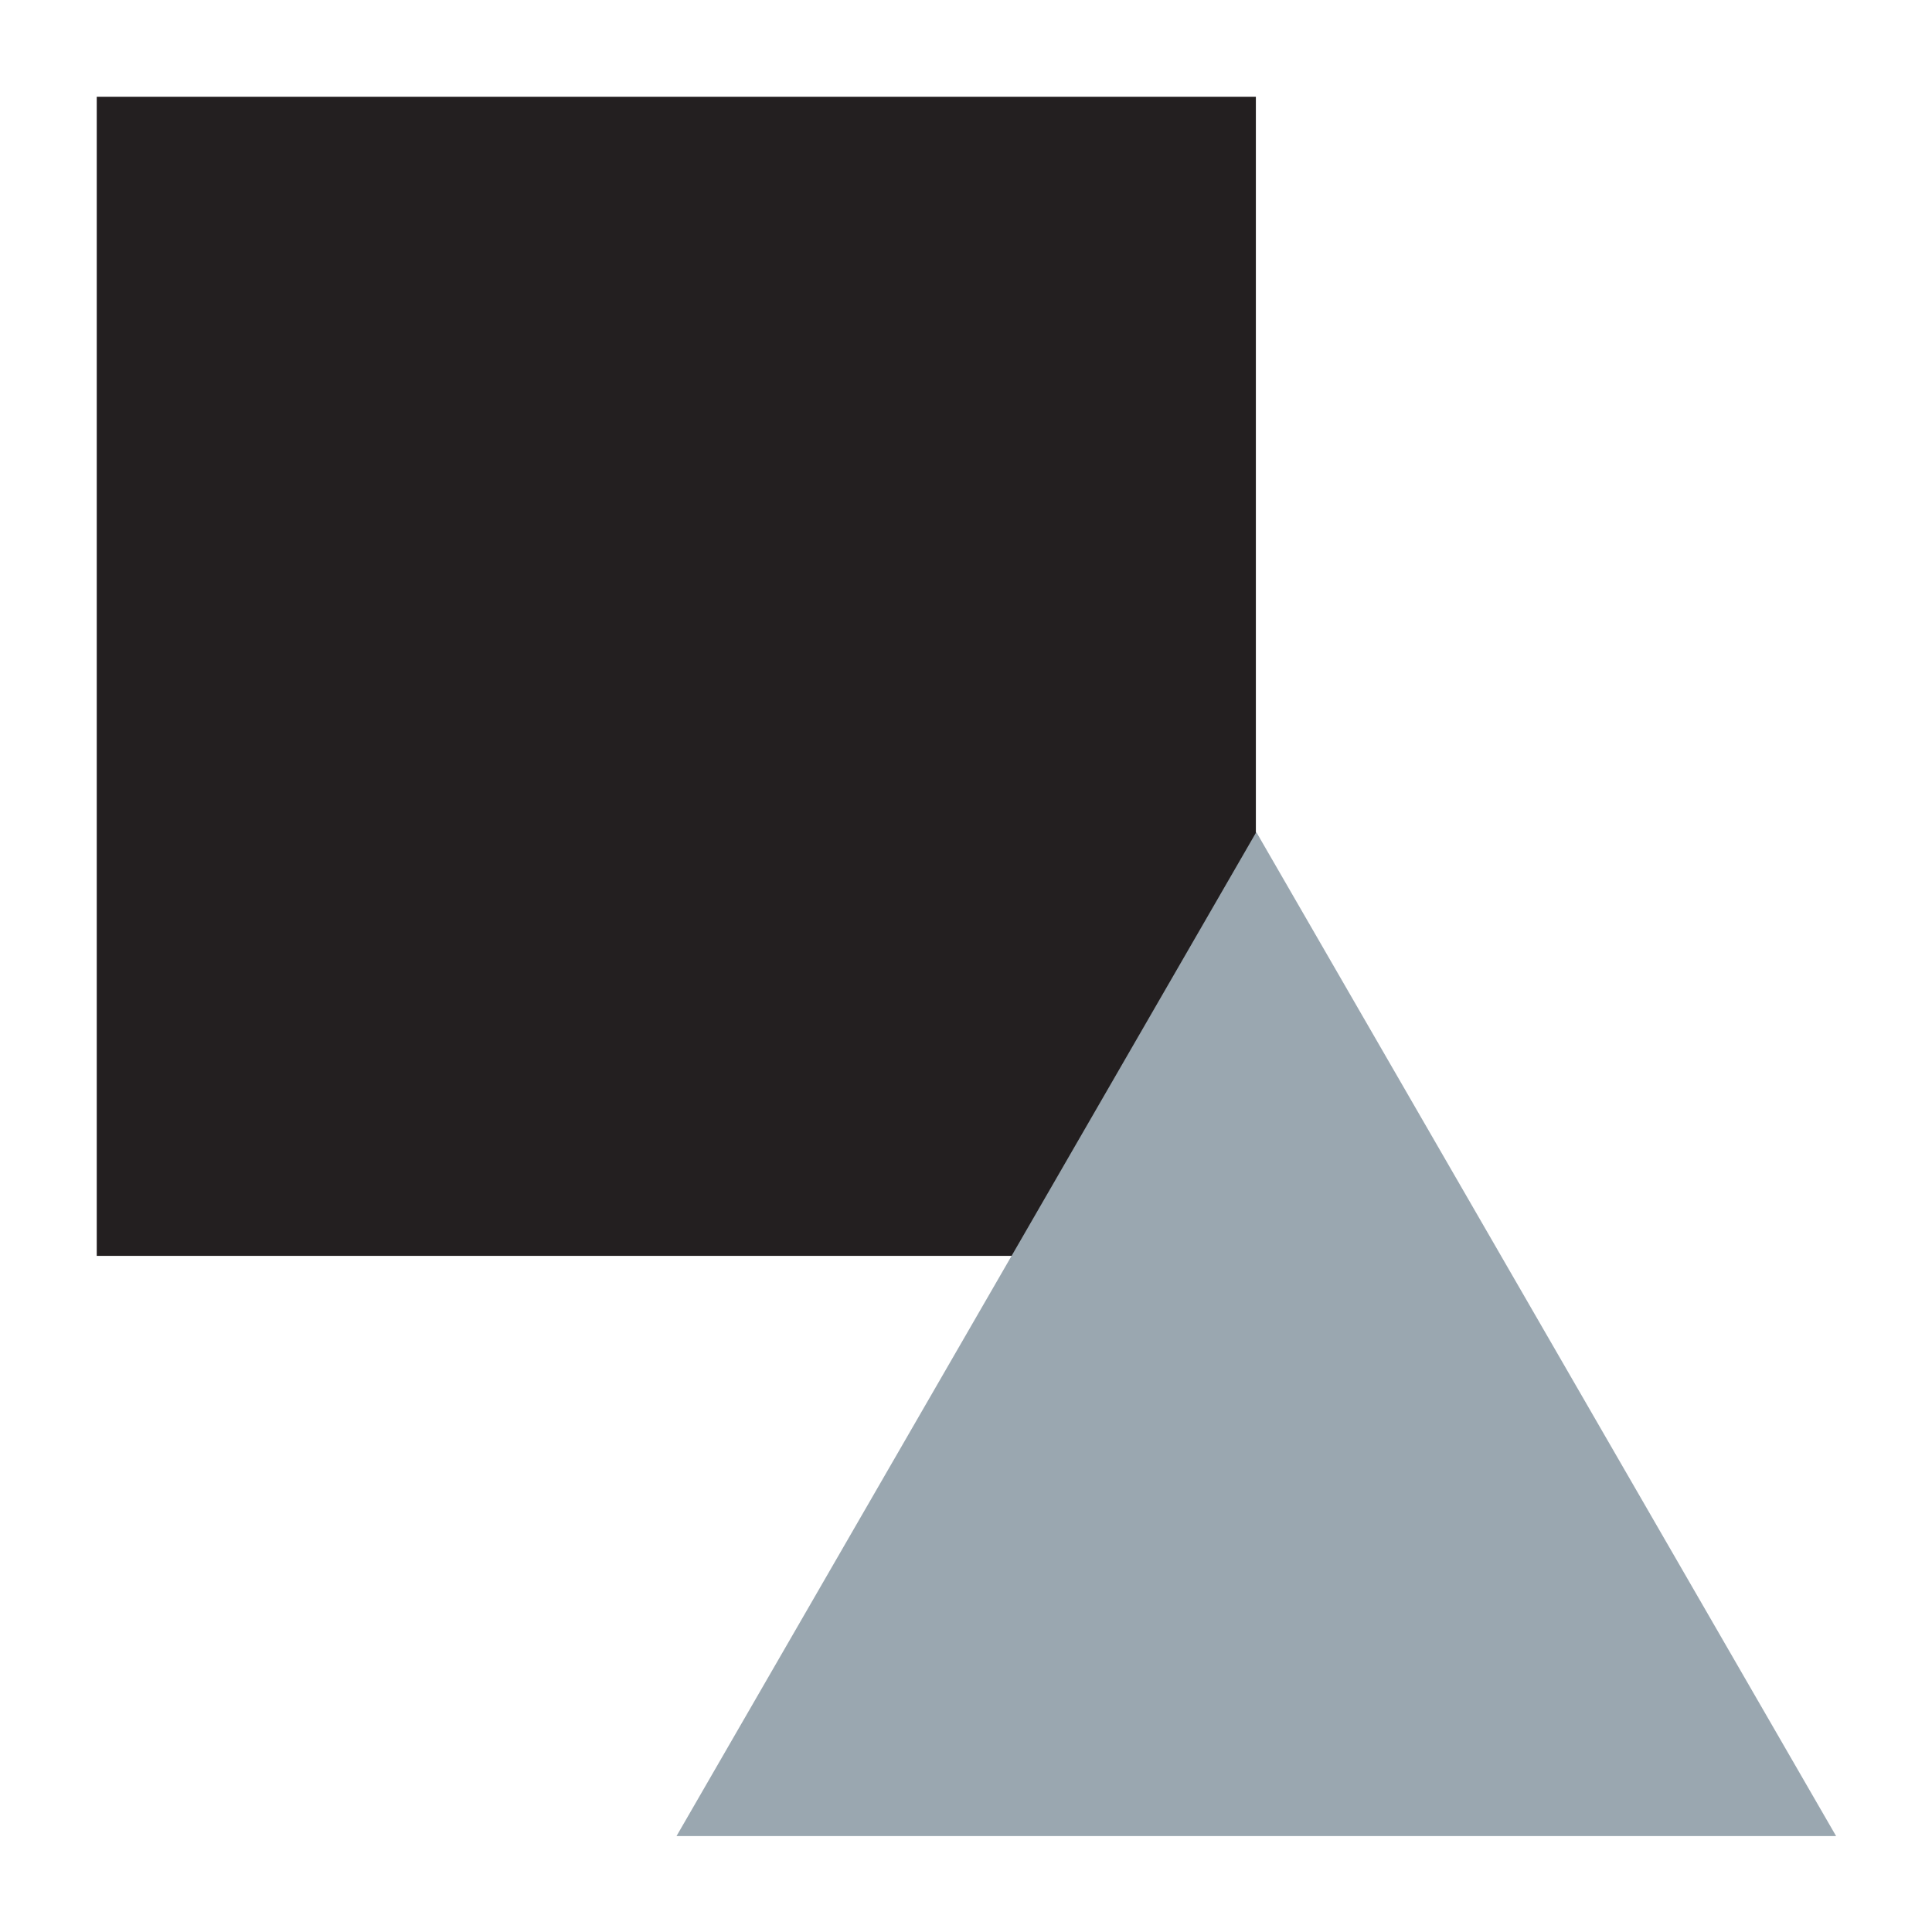<?xml version="1.0" encoding="UTF-8"?>
<!-- Created with Inkscape (http://www.inkscape.org/) -->
<svg width="20" height="20" version="1.1" viewBox="0 0 5.292 5.292" xmlns="http://www.w3.org/2000/svg">
 <g stroke-width=".265">
  <rect x=".265" y=".265" width="3.175" height="3.175" fill="#231F20"/>
  <path transform="matrix(1.155 0 0 1.155 -.532 -1.694)" d="m3.44 3.44 1.375 2.381-2.75-1e-7z" fill="#9AA7B0"/>
 </g>
</svg>
